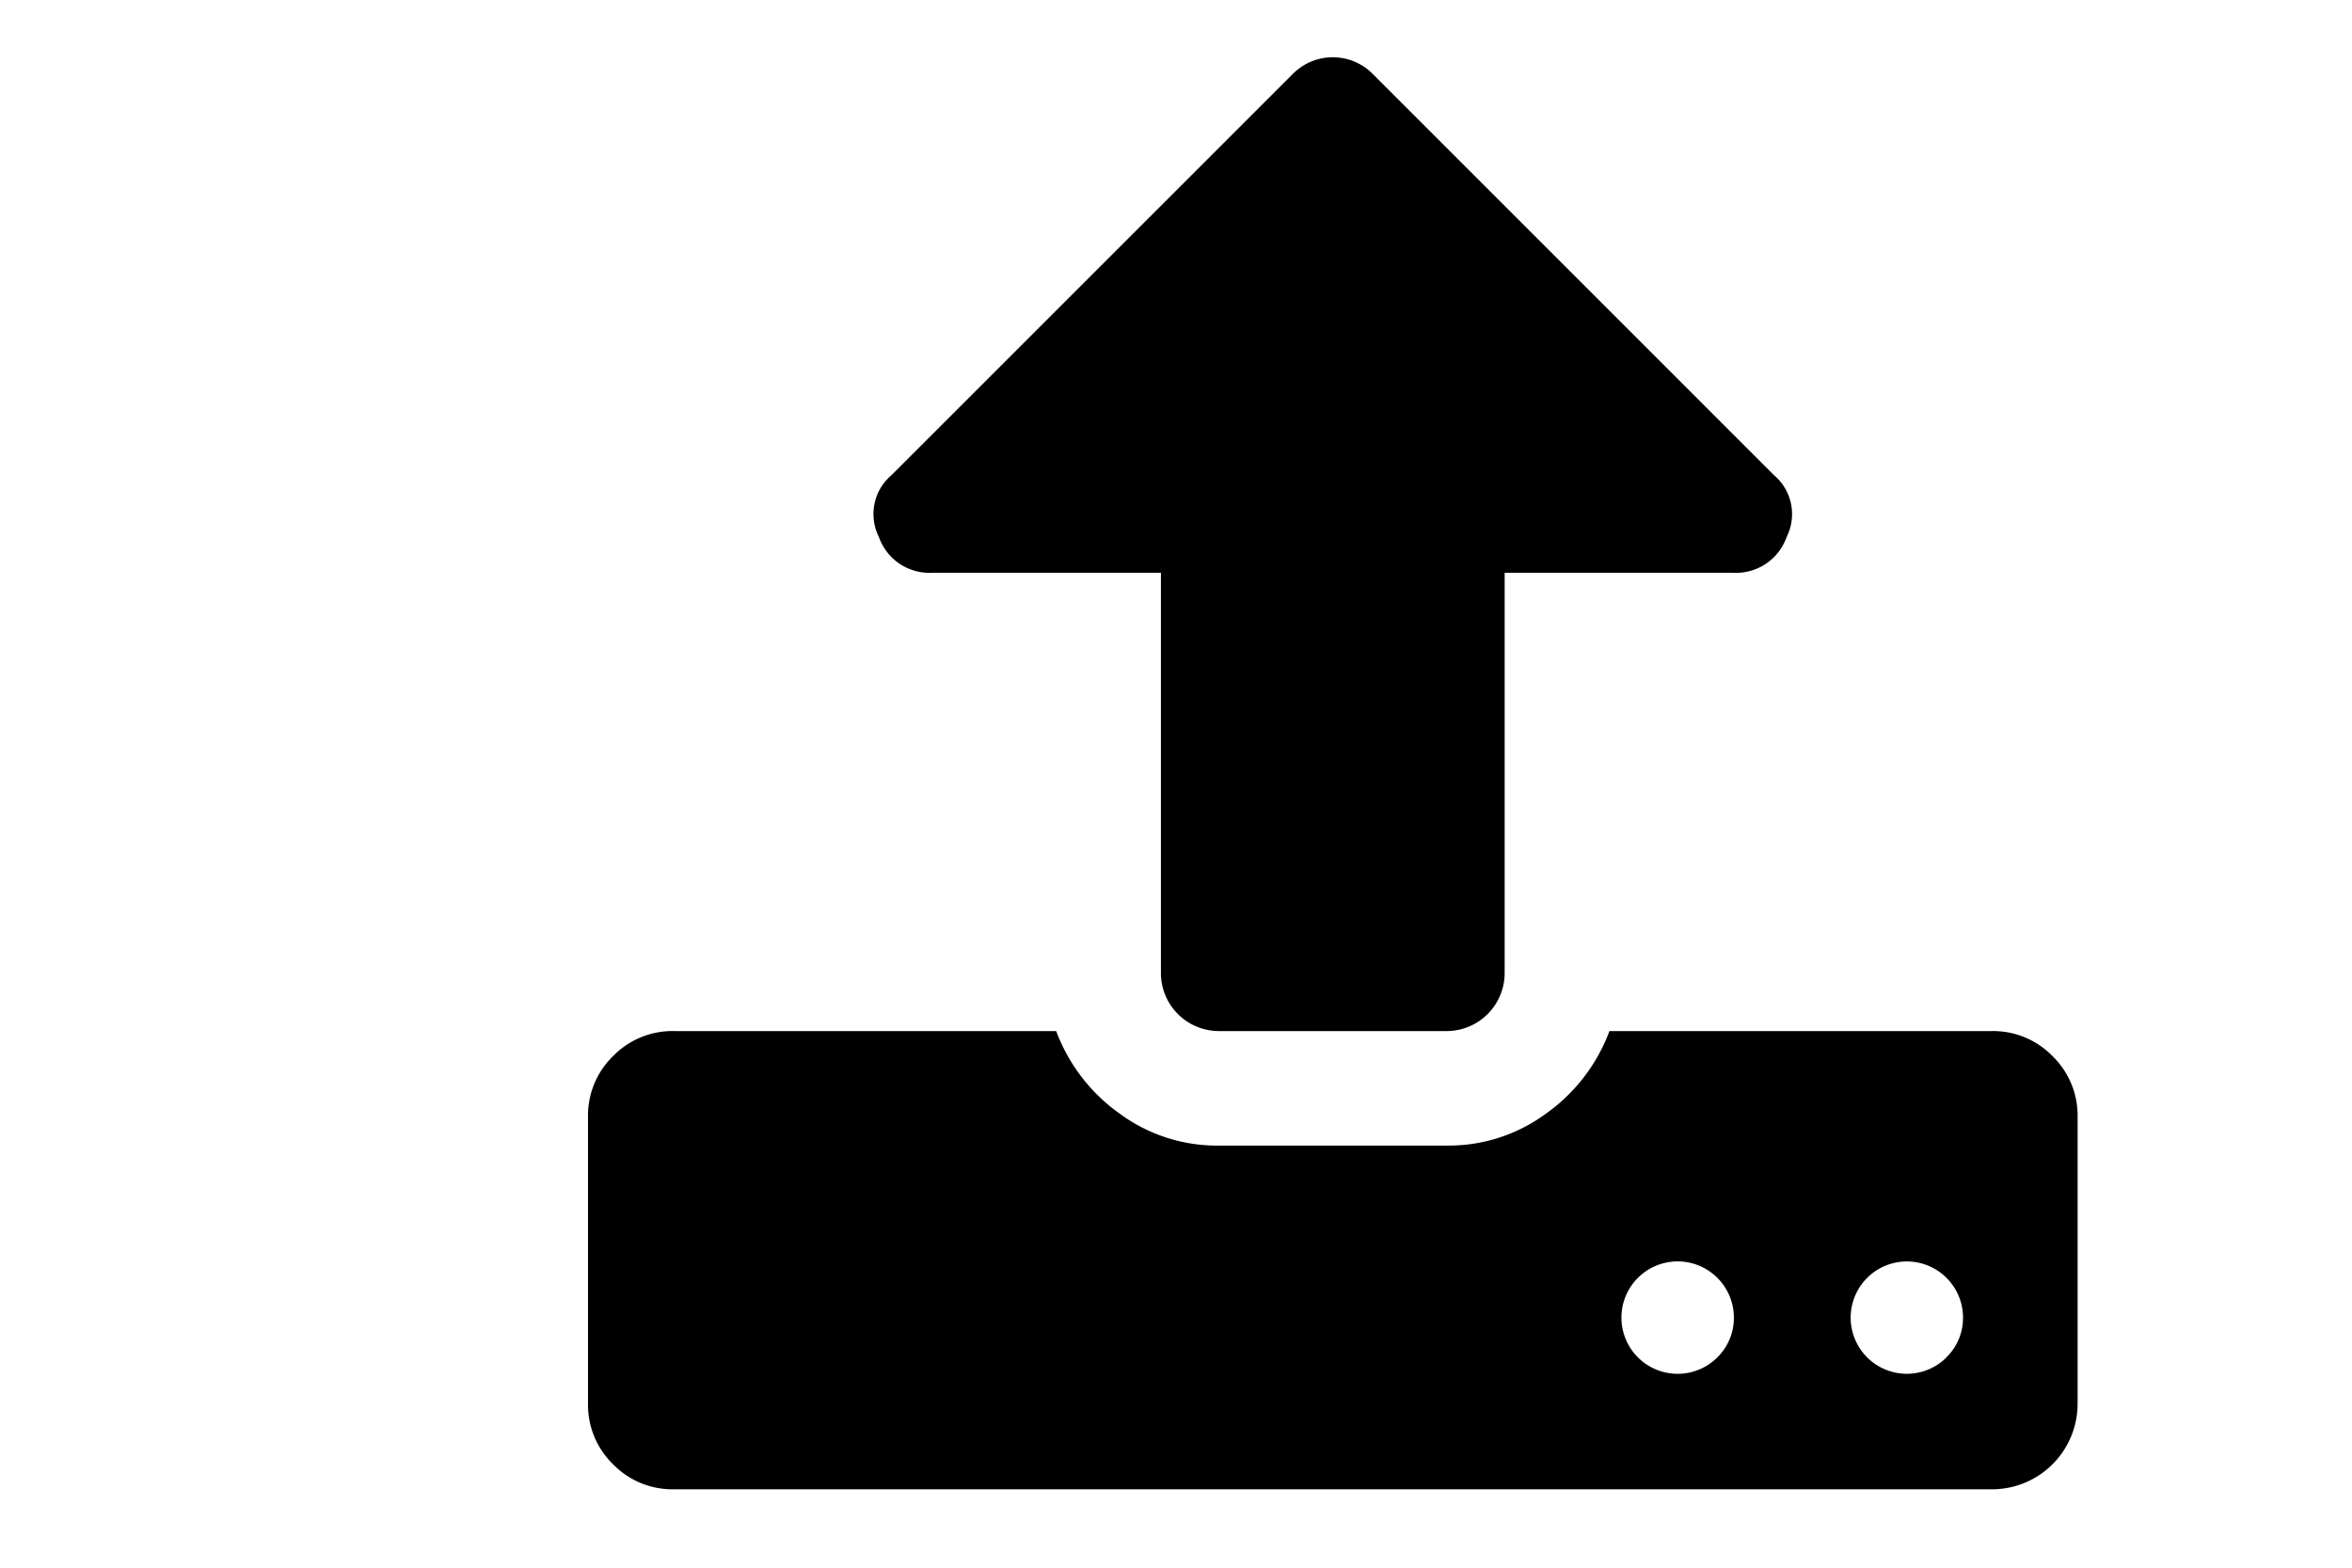 <?xml version="1.0" encoding="UTF-8" standalone="no"?>
<svg
   xmlns:dc="http://purl.org/dc/elements/1.1/"
   xmlns:cc="http://creativecommons.org/ns#"
   xmlns:rdf="http://www.w3.org/1999/02/22-rdf-syntax-ns#"
   xmlns:svg="http://www.w3.org/2000/svg"
   xmlns="http://www.w3.org/2000/svg"
   xmlns:sodipodi="http://sodipodi.sourceforge.net/DTD/sodipodi-0.dtd"
   xmlns:inkscape="http://www.inkscape.org/namespaces/inkscape"
   width="60"
   height="40"
   viewBox="0 0 60 40"
   version="1.1"
   id="svg6"
   sodipodi:docname="upload.svg"
   inkscape:version="0.92.4 (5da689c313, 2019-01-14)">
  <defs
     id="defs10" />
  <sodipodi:namedview
     pagecolor="#ffffff"
     bordercolor="#666666"
     borderopacity="1"
     objecttolerance="10"
     gridtolerance="10"
     guidetolerance="10"
     inkscape:pageopacity="0"
     inkscape:pageshadow="2"
     inkscape:window-width="1920"
     inkscape:window-height="1027"
     id="namedview8"
     showgrid="false"
     inkscape:zoom="6.4590293"
     inkscape:cx="-11.499939"
     inkscape:cy="18.268999"
     inkscape:window-x="-8"
     inkscape:window-y="-8"
     inkscape:window-maximized="1"
     inkscape:current-layer="svg6" />
  <g
     id="upload"
     transform="translate(15,-7.675)"
     style="opacity:1;fill:#000000">
    <g
       id="Group_9"
       data-name="Group 9"
       transform="translate(0,9.136)"
       style="fill:#000000">
      <path
         id="Path_271"
         data-name="Path 271"
         d="m 37.36,320.412 a 2.112,2.112 0 0 0 -1.553,-0.639 h -9.75 a 4.507,4.507 0 0 1 -1.61,2.1 4.189,4.189 0 0 1 -2.523,0.822 h -5.847 a 4.188,4.188 0 0 1 -2.523,-0.822 4.507,4.507 0 0 1 -1.61,-2.1 H 2.192 A 2.114,2.114 0 0 0 0.639,320.412 2.113,2.113 0 0 0 0,321.965 v 7.308 a 2.113,2.113 0 0 0 0.639,1.553 2.114,2.114 0 0 0 1.553,0.639 H 35.808 A 2.183,2.183 0 0 0 38,329.273 v -7.308 a 2.112,2.112 0 0 0 -0.64,-1.553 z m -8.563,7.7 a 1.434,1.434 0 1 1 0.434,-1.028 1.406,1.406 0 0 1 -0.431,1.024 z m 5.846,0 a 1.433,1.433 0 1 1 0.434,-1.028 1.4,1.4 0 0 1 -0.434,1.024 z"
         transform="translate(0,-294.926)"
         style="fill:#000000"
         inkscape:connector-curvature="0" />
      <path
         id="Path_272"
         data-name="Path 272"
         d="M 92.554,22.29 H 98.4 v 10.231 a 1.482,1.482 0 0 0 1.461,1.462 h 5.847 a 1.482,1.482 0 0 0 1.461,-1.462 V 22.29 h 5.846 a 1.365,1.365 0 0 0 1.347,-0.913 1.3,1.3 0 0 0 -0.32,-1.576 L 103.812,9.57 a 1.433,1.433 0 0 0 -2.055,0 L 91.526,19.8 a 1.3,1.3 0 0 0 -0.32,1.576 1.365,1.365 0 0 0 1.348,0.914 z"
         transform="translate(-83.785,-9.136)"
         style="fill:#000000"
         inkscape:connector-curvature="0" />
    </g>
  </g>
</svg>
